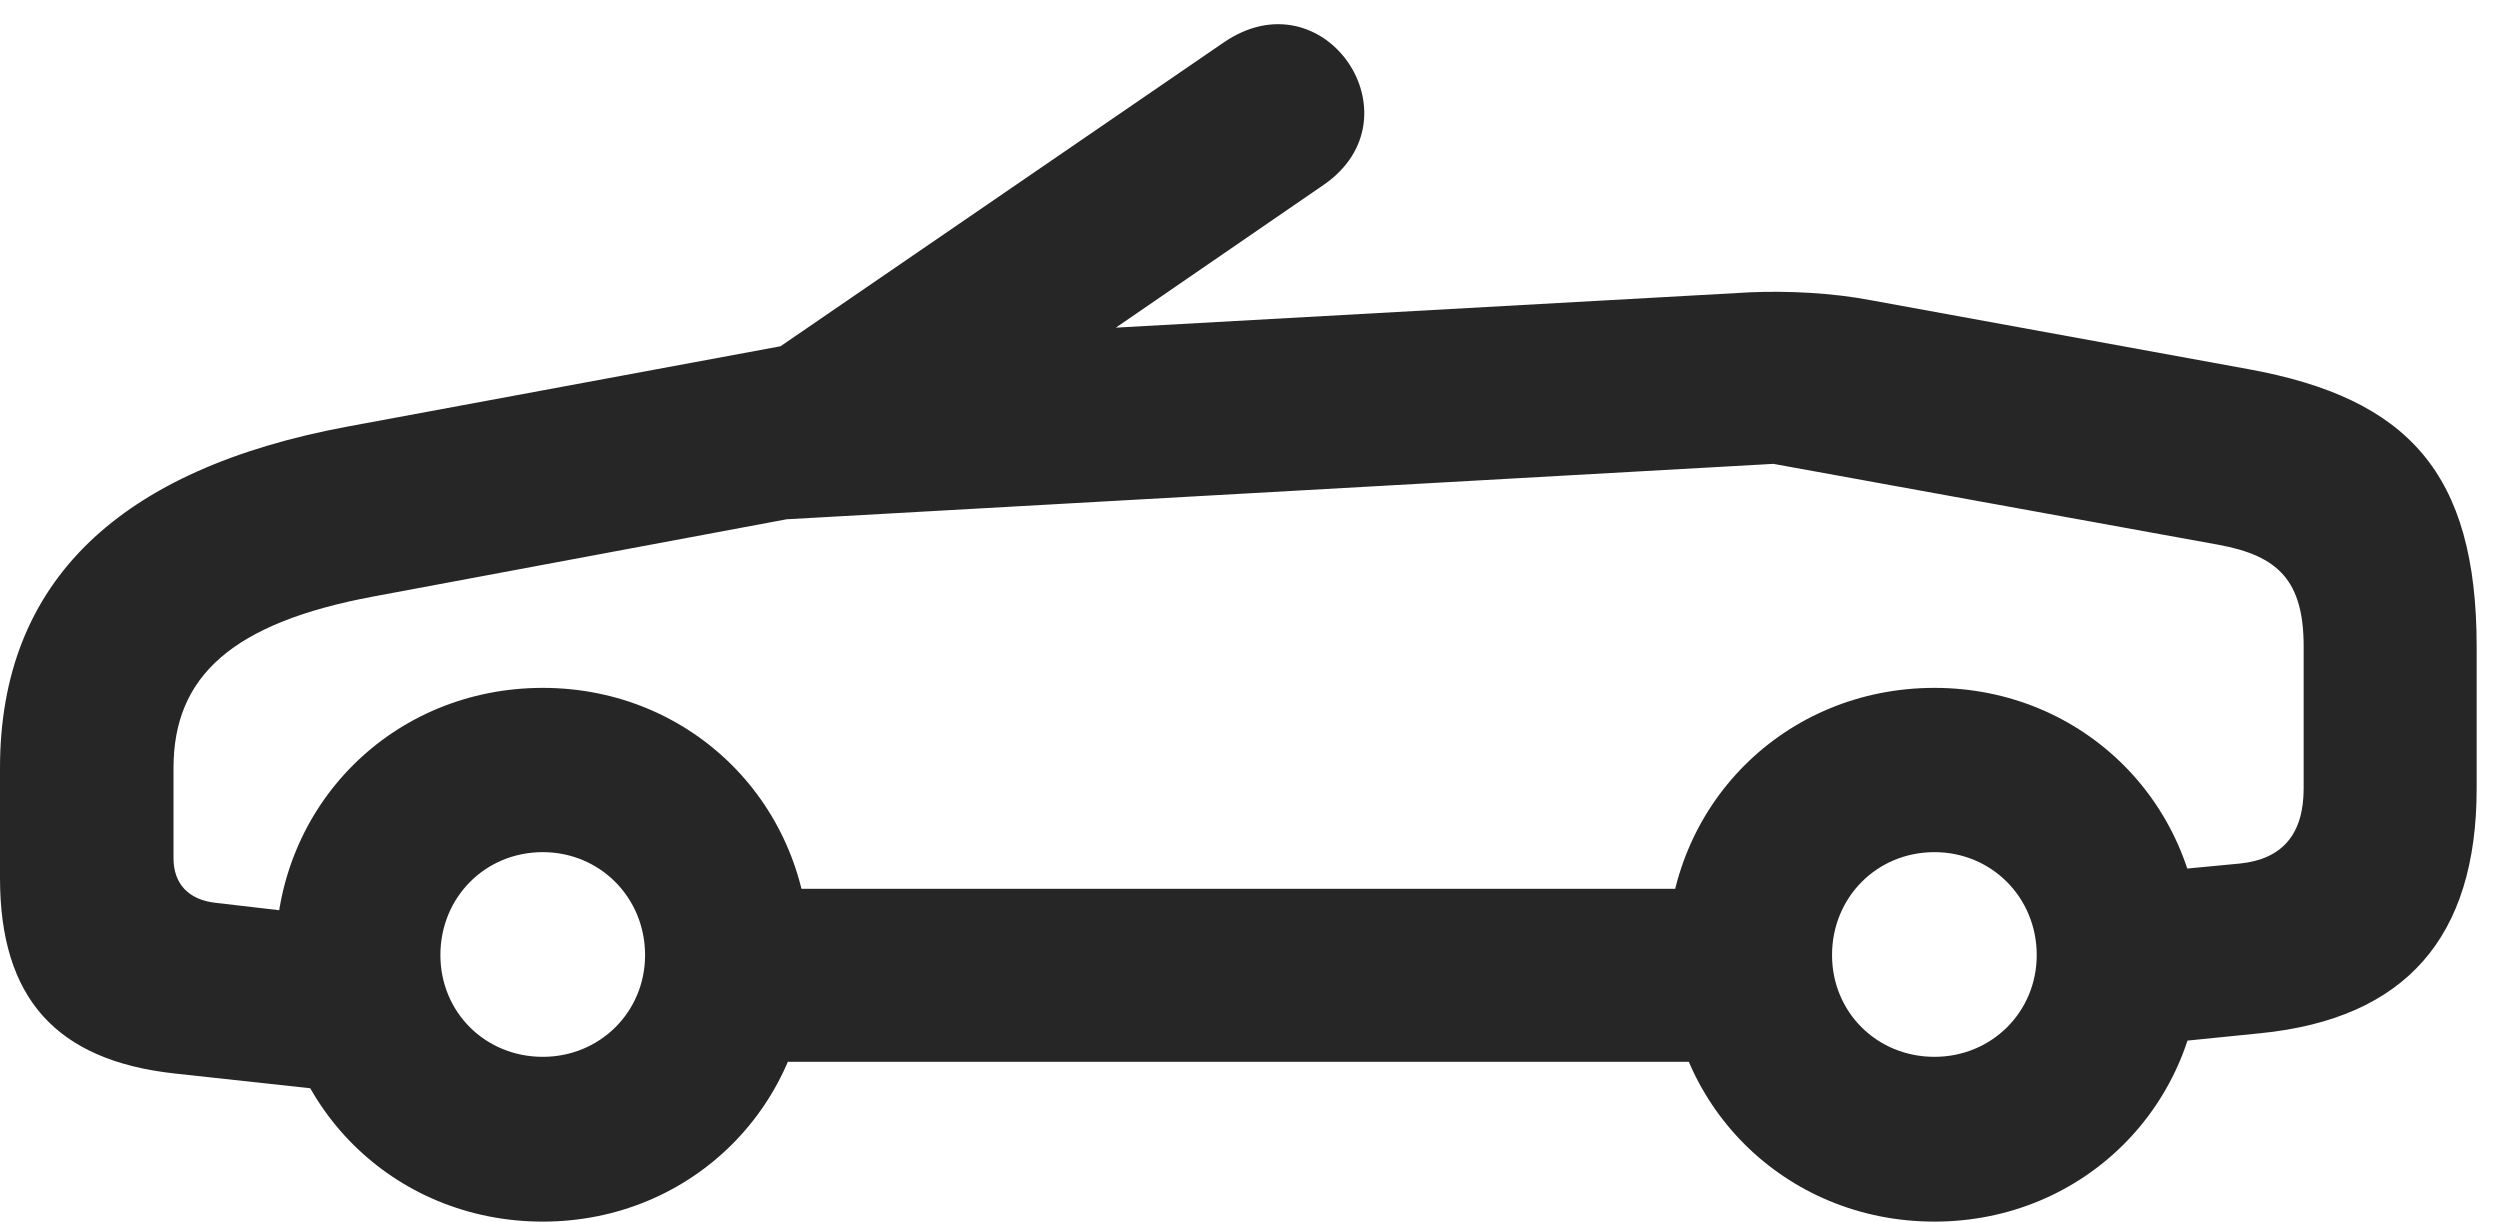 <?xml version="1.0" encoding="UTF-8"?>
<!--Generator: Apple Native CoreSVG 326-->
<!DOCTYPE svg PUBLIC "-//W3C//DTD SVG 1.1//EN" "http://www.w3.org/Graphics/SVG/1.1/DTD/svg11.dtd">
<svg version="1.1" xmlns="http://www.w3.org/2000/svg" xmlns:xlink="http://www.w3.org/1999/xlink"
       viewBox="0 0 38.67 18.896">
       <g>
              <rect height="18.896" opacity="0" width="38.67" x="0" y="0" />
              <path d="M2.703 16.605L6.129 16.978L6.36 14.316L3.336 13.965C2.917 13.919 2.684 13.671 2.684 13.276L2.684 11.878C2.684 10.46 3.593 9.635 5.769 9.228L12.142 8.037C12.729 7.924 13.304 7.791 13.76 7.473L20.479 2.856C21.986 1.812 20.483-0.416 18.922 0.661L12.073 5.356L5.377 6.598C1.853 7.253 0 8.987 0 11.878L0 13.58C0 15.433 0.863 16.404 2.703 16.605ZM8.396 18.896C10.705 18.896 12.52 17.082 12.52 14.773C12.52 12.454 10.705 10.64 8.396 10.64C6.077 10.64 4.263 12.454 4.263 14.773C4.263 17.082 6.077 18.896 8.396 18.896ZM8.396 16.347C7.504 16.347 6.812 15.655 6.812 14.773C6.812 13.881 7.504 13.181 8.396 13.181C9.278 13.181 9.978 13.881 9.978 14.773C9.978 15.655 9.278 16.347 8.396 16.347ZM10.477 16.424L27.967 16.424L27.967 13.748L10.477 13.748ZM29.922 18.896C32.231 18.896 34.046 17.082 34.046 14.773C34.046 12.454 32.231 10.64 29.922 10.64C27.604 10.64 25.789 12.454 25.789 14.773C25.789 17.082 27.604 18.896 29.922 18.896ZM29.922 16.347C29.031 16.347 28.338 15.655 28.338 14.773C28.338 13.881 29.031 13.181 29.922 13.181C30.805 13.181 31.504 13.881 31.504 14.773C31.504 15.655 30.805 16.347 29.922 16.347ZM32.688 16.212L34.964 15.982C37.207 15.757 38.309 14.503 38.309 12.194L38.309 10.002C38.309 7.315 37.248 6.159 34.773 5.709L28.933 4.643C28.329 4.528 27.652 4.497 27.078 4.521L12.091 5.356L11.513 8.069L27.431 7.175L34.318 8.427C35.243 8.597 35.633 8.984 35.633 10.002L35.633 12.194C35.633 12.909 35.3 13.289 34.649 13.357L32.688 13.543Z"
                     fill="currentColor" fill-opacity="0.85" />
       </g>
</svg>